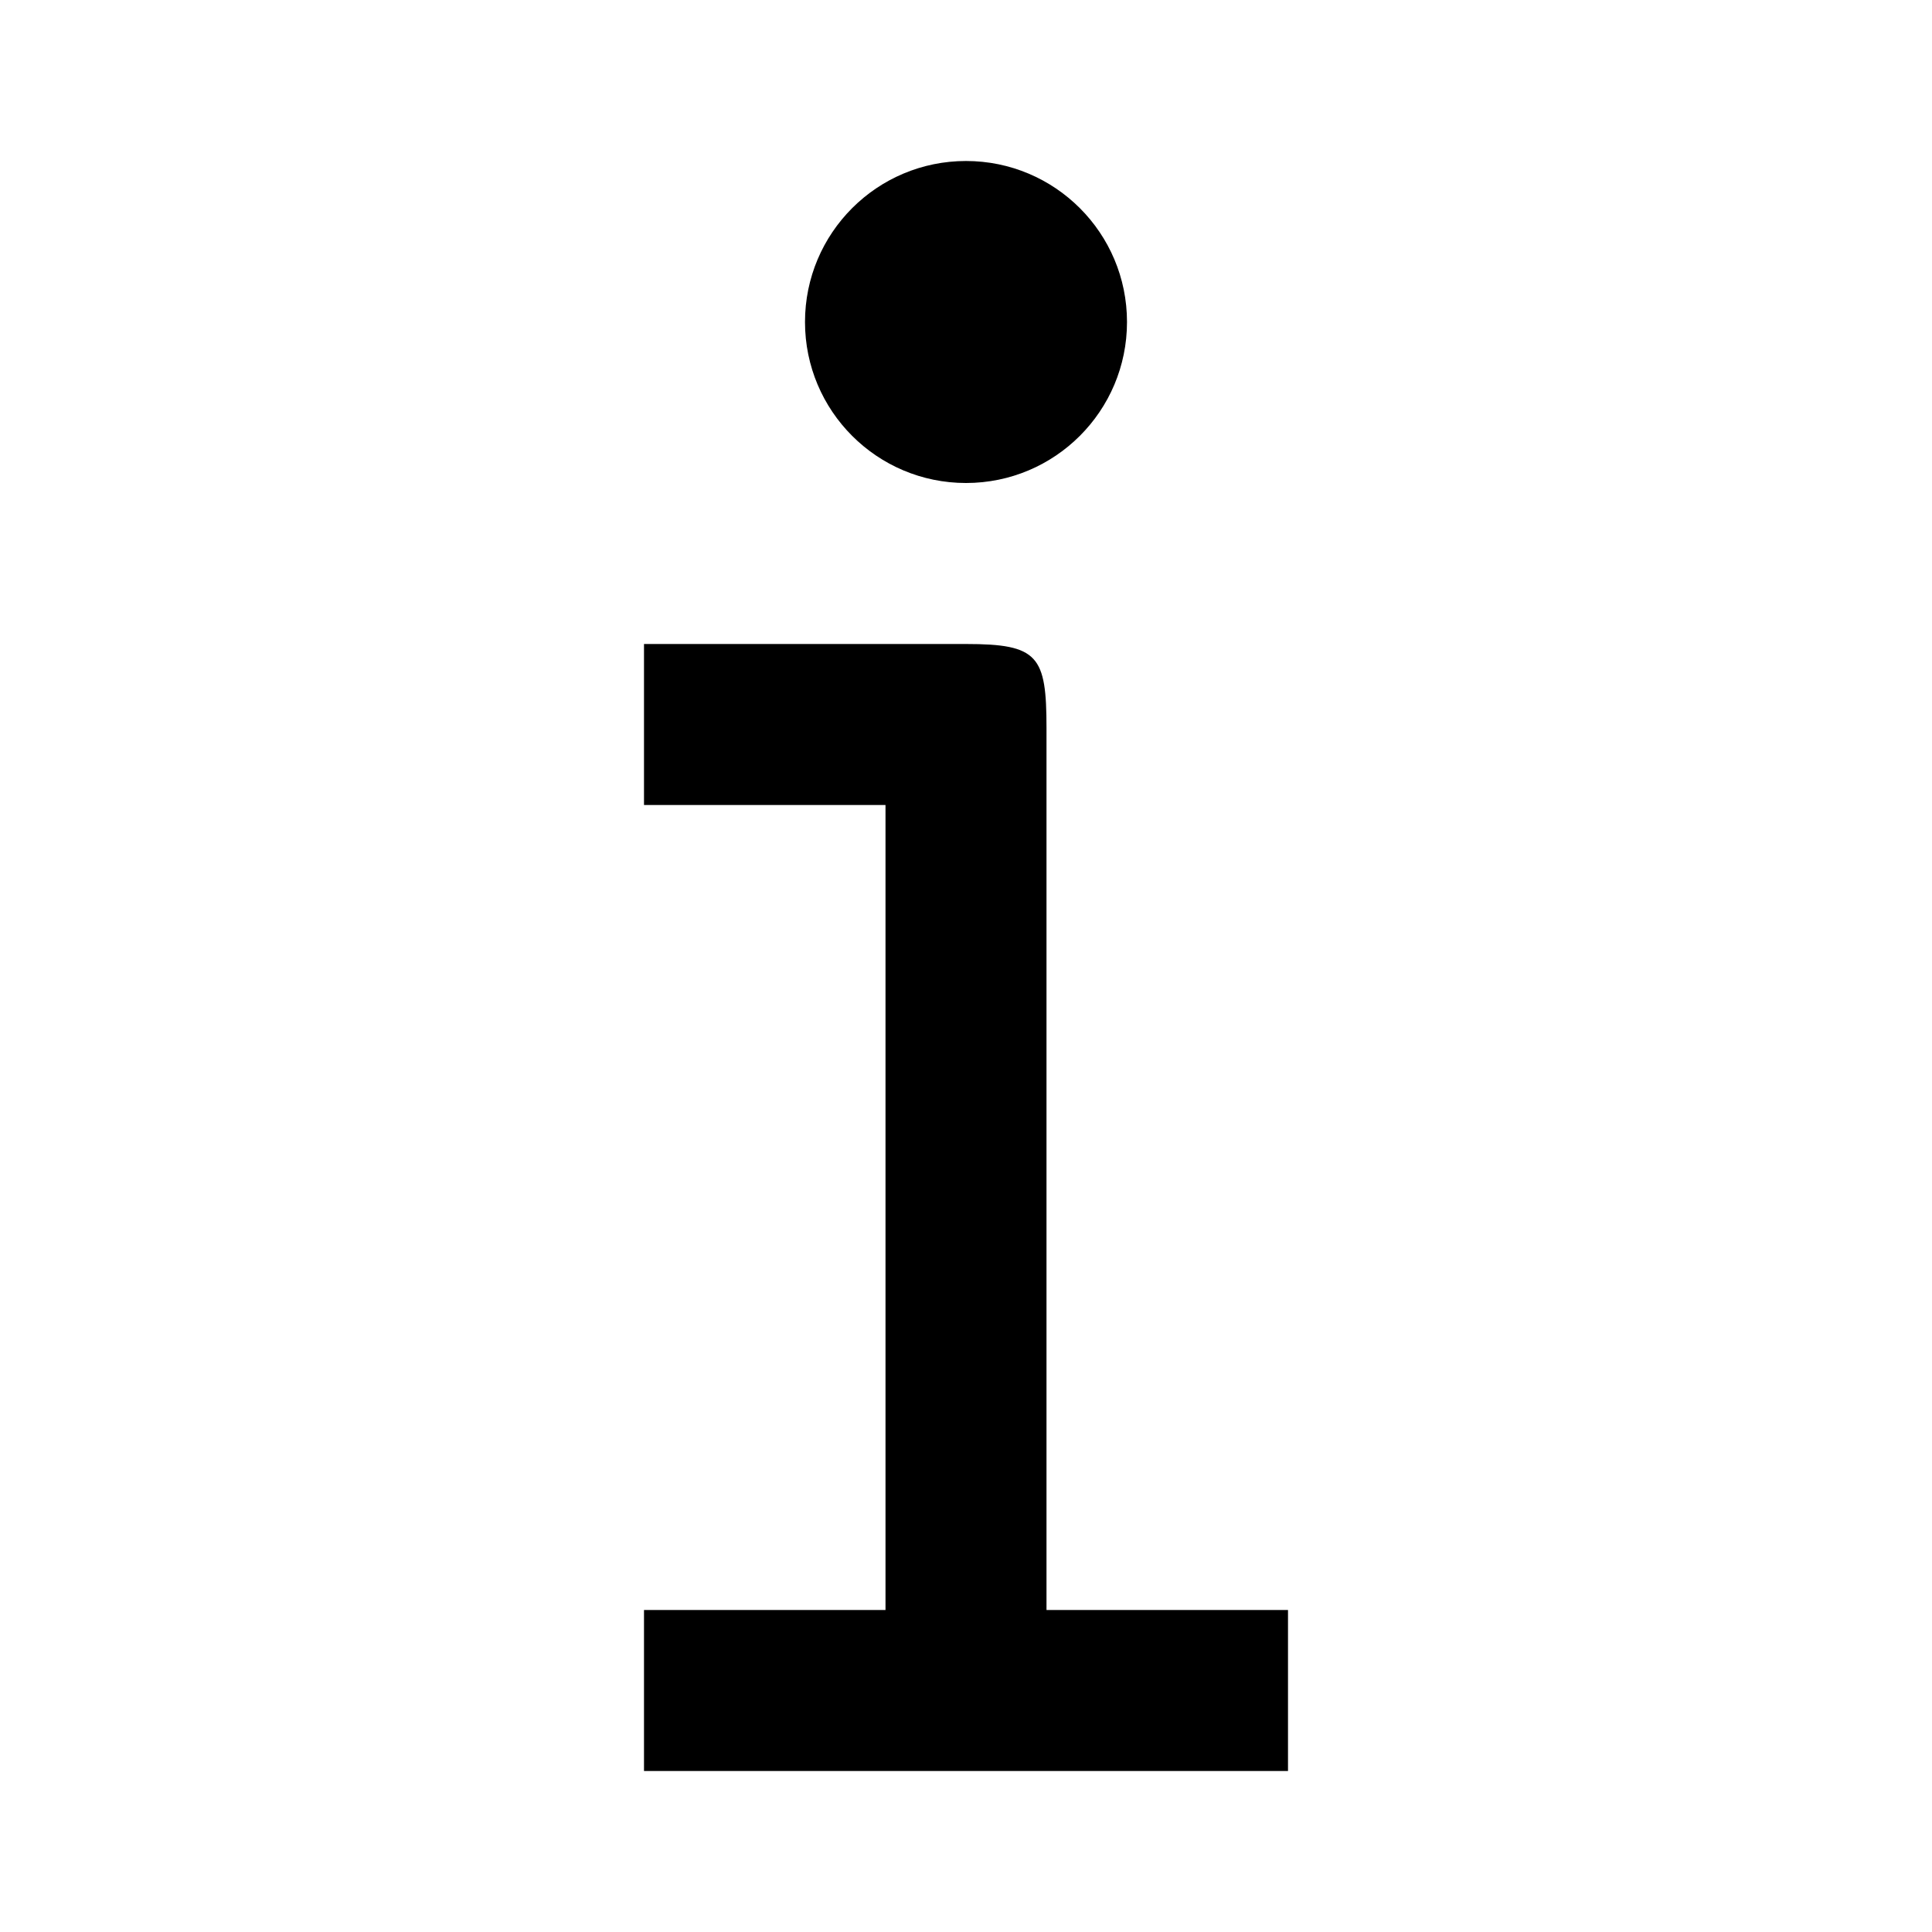 <svg xmlns="http://www.w3.org/2000/svg" width="24" height="24" viewBox="0 0 24 24">
  <path d="M12,8 C12.9,8 13,8.147 13,9.047 L13,9.047 L13,20 L16,20 L16,22 L8,22 L8,20 L11,20 L11,10 L8,10 L8,8 Z M12,2 C13.105,2 14,2.895 14,4 C14,5.105 13.105,6 12,6 C10.895,6 10,5.105 10,4 C10,2.895 10.895,2 12,2 Z"/>
</svg>
